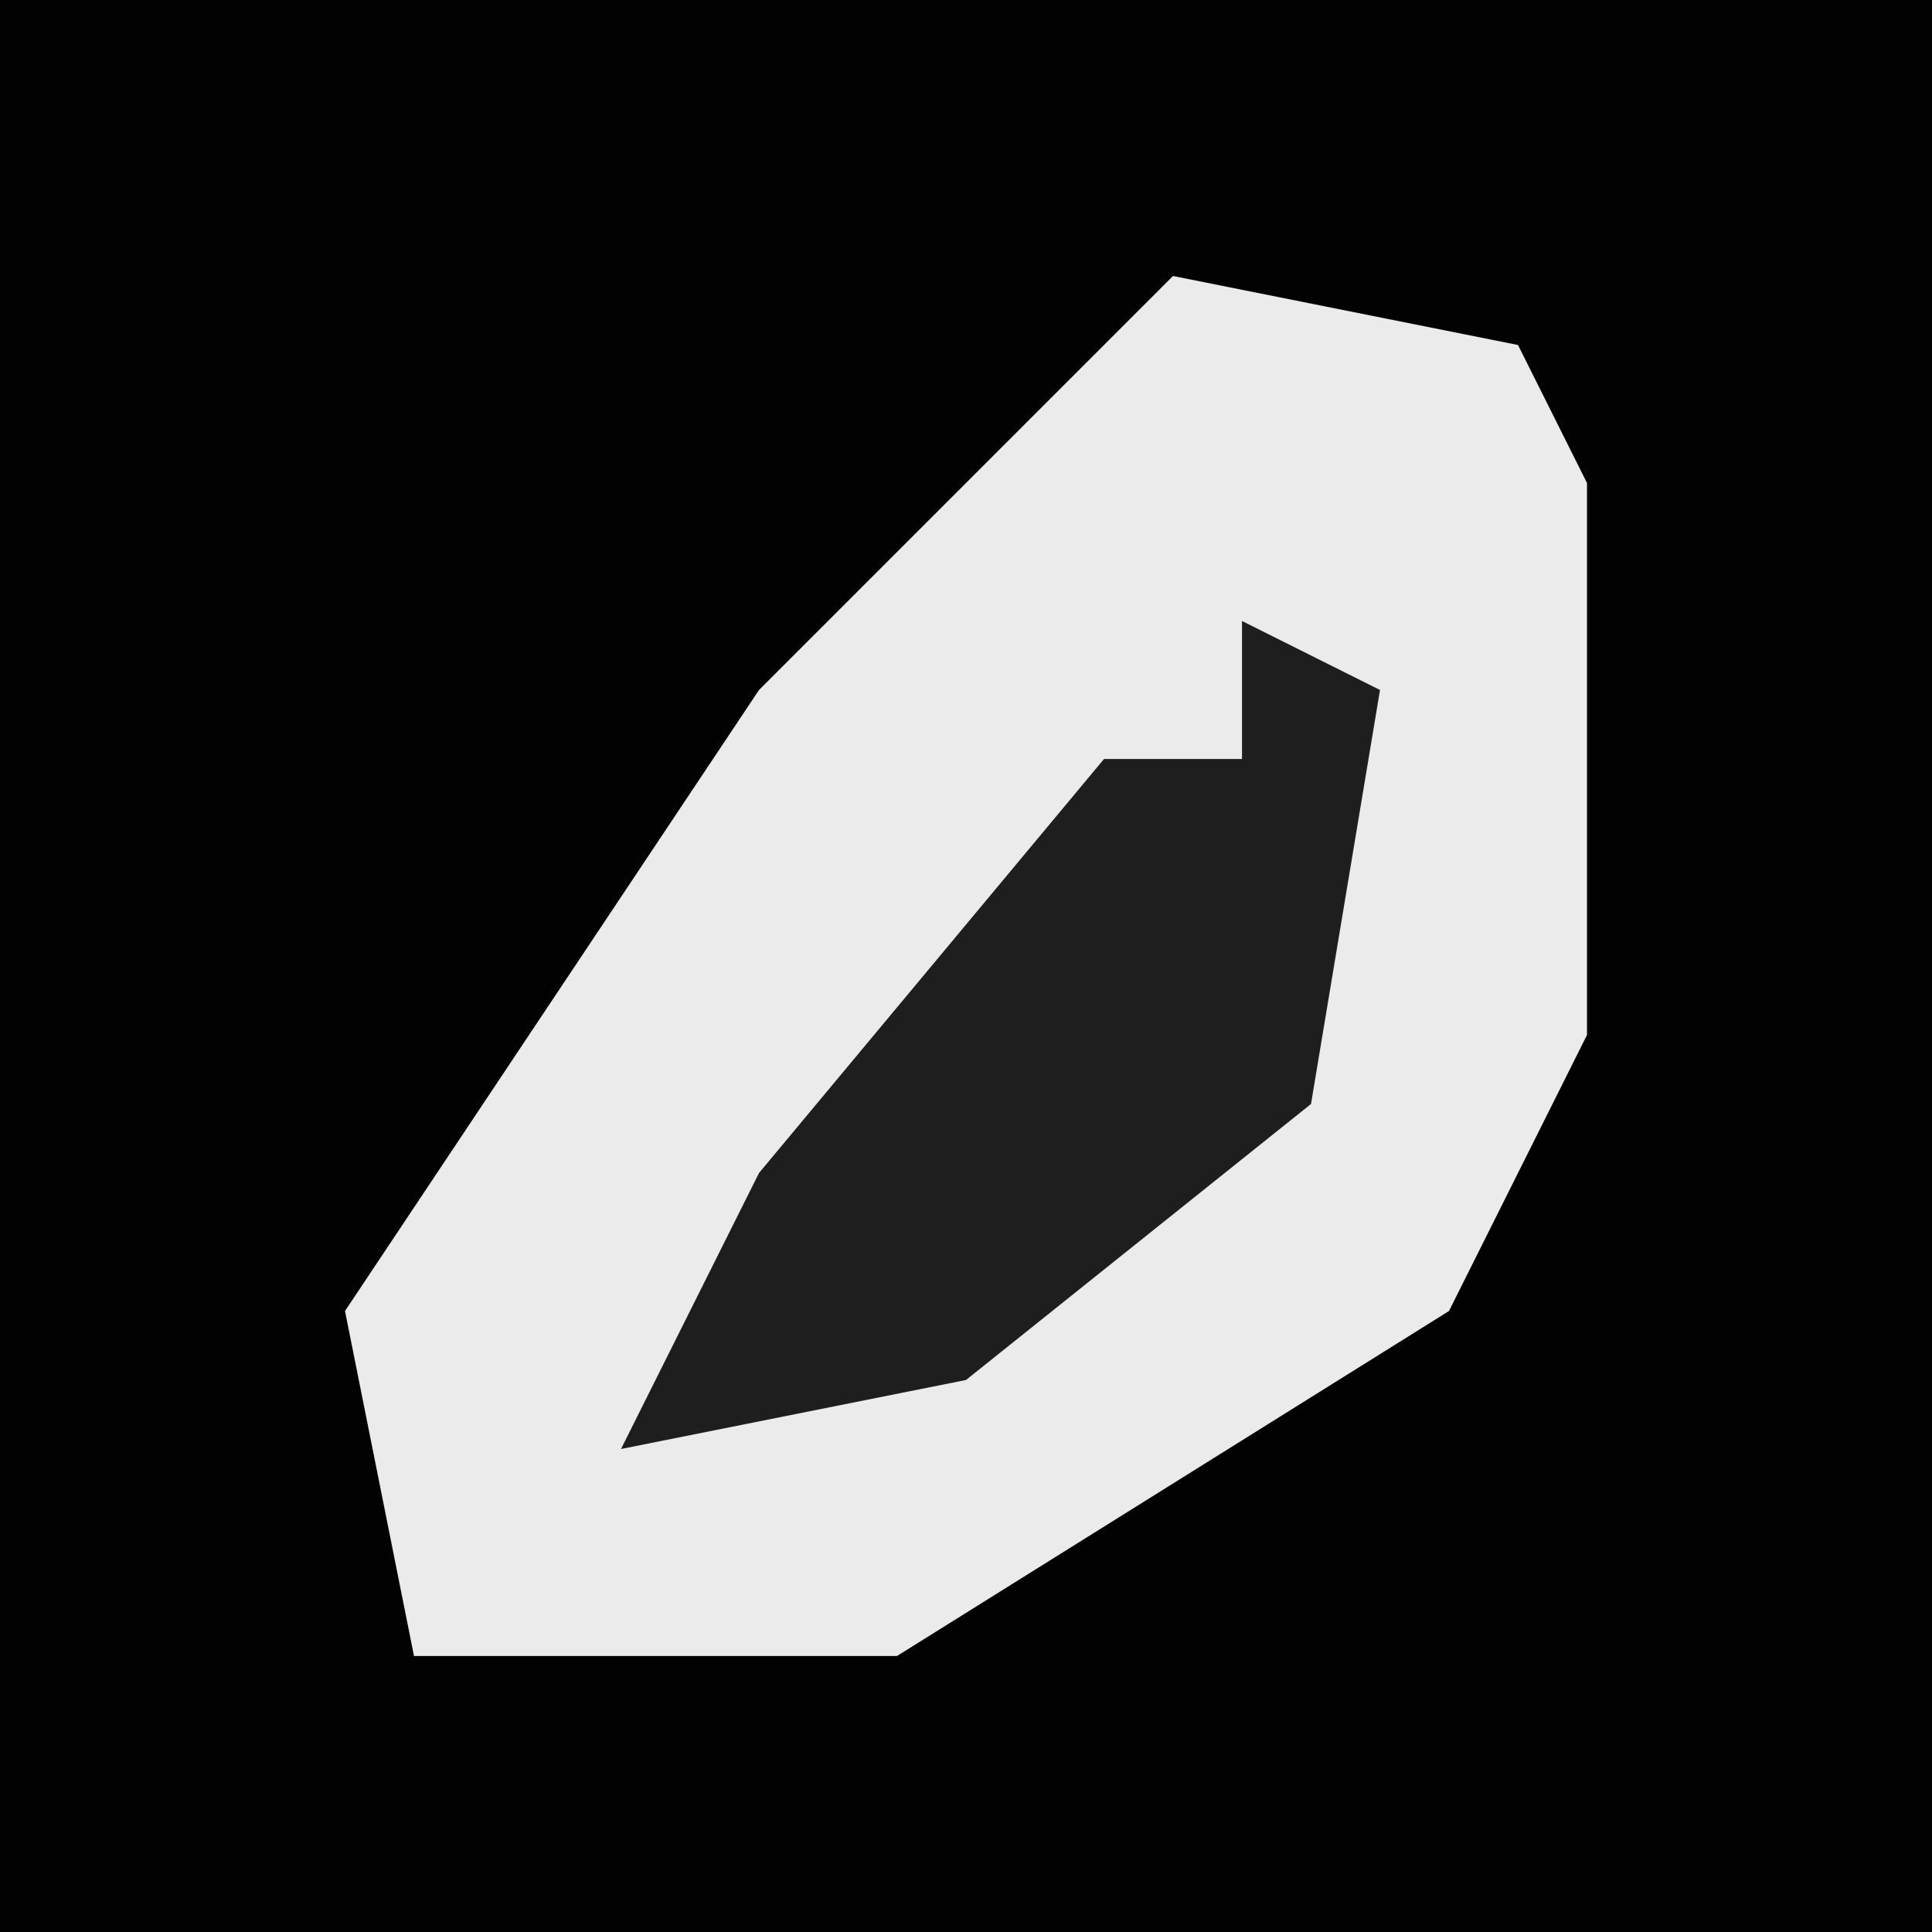 <?xml version="1.0" encoding="UTF-8"?>
<svg version="1.1" xmlns="http://www.w3.org/2000/svg" width="28" height="28">
<path d="M0,0 L28,0 L28,28 L0,28 Z " fill="#020202" transform="translate(0,0)"/>
<path d="M0,0 L5,1 L6,3 L6,11 L4,15 L-4,20 L-11,20 L-12,15 L-6,6 Z " fill="#EBEBEB" transform="translate(17,4)"/>
<path d="M0,0 L2,1 L1,7 L-4,11 L-9,12 L-7,8 L-2,2 L0,2 Z " fill="#1E1E1E" transform="translate(18,9)"/>
</svg>
